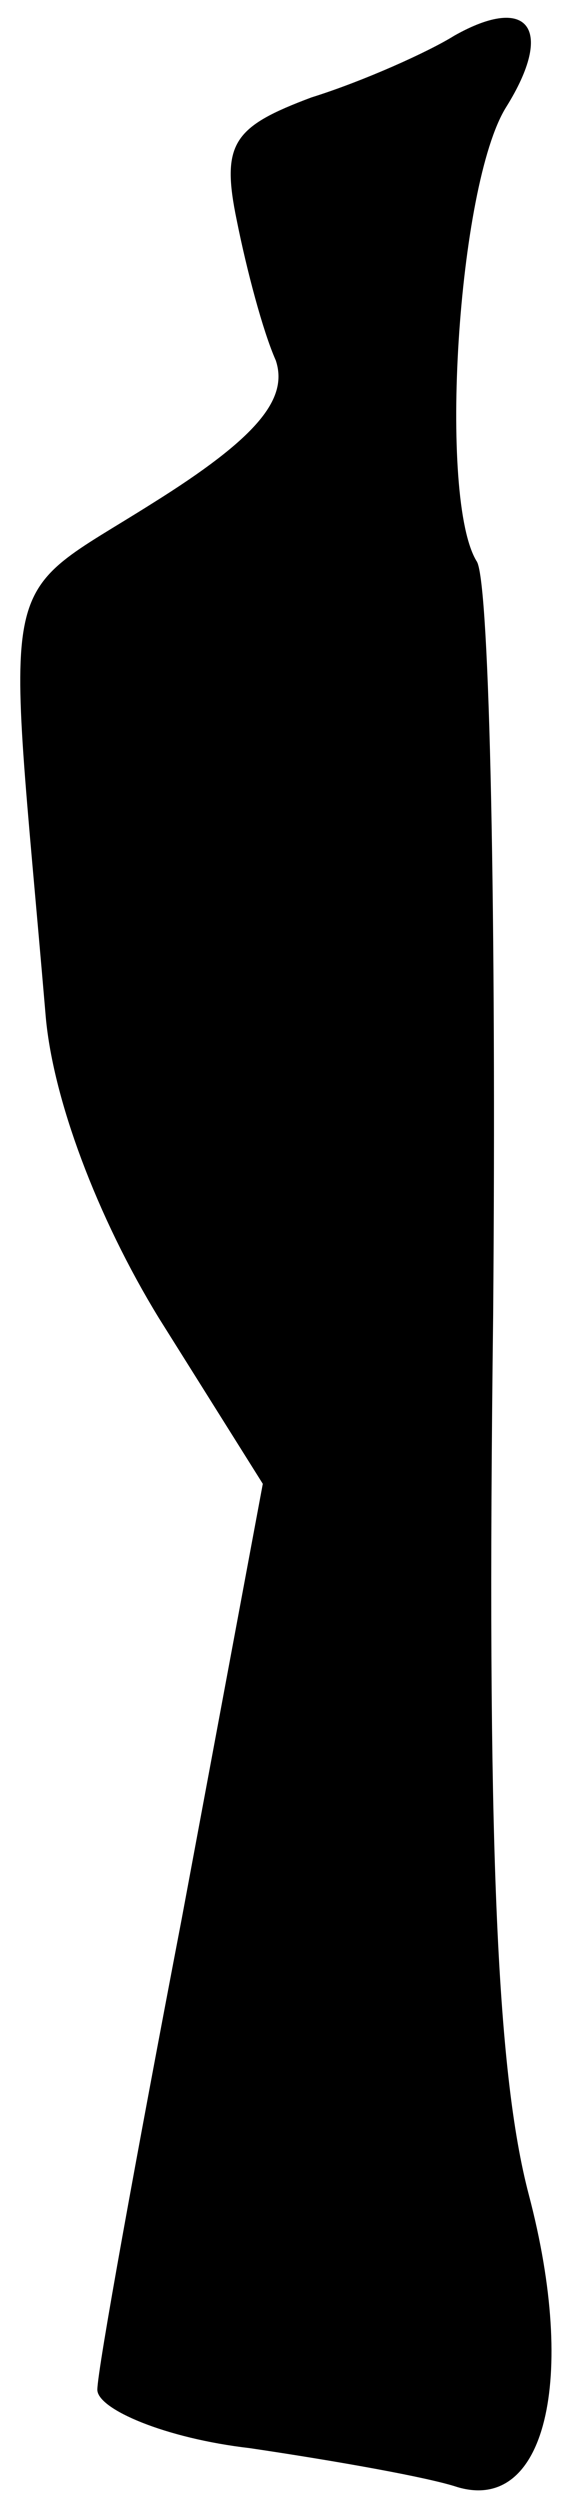 <?xml version="1.0" standalone="no"?>
<!DOCTYPE svg PUBLIC "-//W3C//DTD SVG 20010904//EN"
 "http://www.w3.org/TR/2001/REC-SVG-20010904/DTD/svg10.dtd">
<svg version="1.0" xmlns="http://www.w3.org/2000/svg"
 width="18pt" height="77pt" viewBox="0 0 18 77"
 preserveAspectRatio="xMidYMid meet">
<g transform="translate(0,77) scale(0.1,-0.1)"
fill="#000000" stroke="none">
<path fill="#000000" stroke="none" d="M140 759 c-8 -5 -28 -14 -44 -19 -24
-9 -28 -14 -23 -38 3 -15 8 -34 12 -43 4 -12 -6 -24 -38 -44 -49 -31 -45 -16
-33 -157 2 -26 16 -63 35 -94 l32 -51 -25 -134 c-14 -73 -26 -139 -26 -145 0
-6 21 -15 47 -18 27 -4 55 -9 64 -12 27 -8 37 33 22 90 -10 38 -13 109 -11
271 1 121 -1 225 -5 232 -12 19 -6 116 9 140 15 24 7 35 -16 22z"/>
</g>
</svg>
